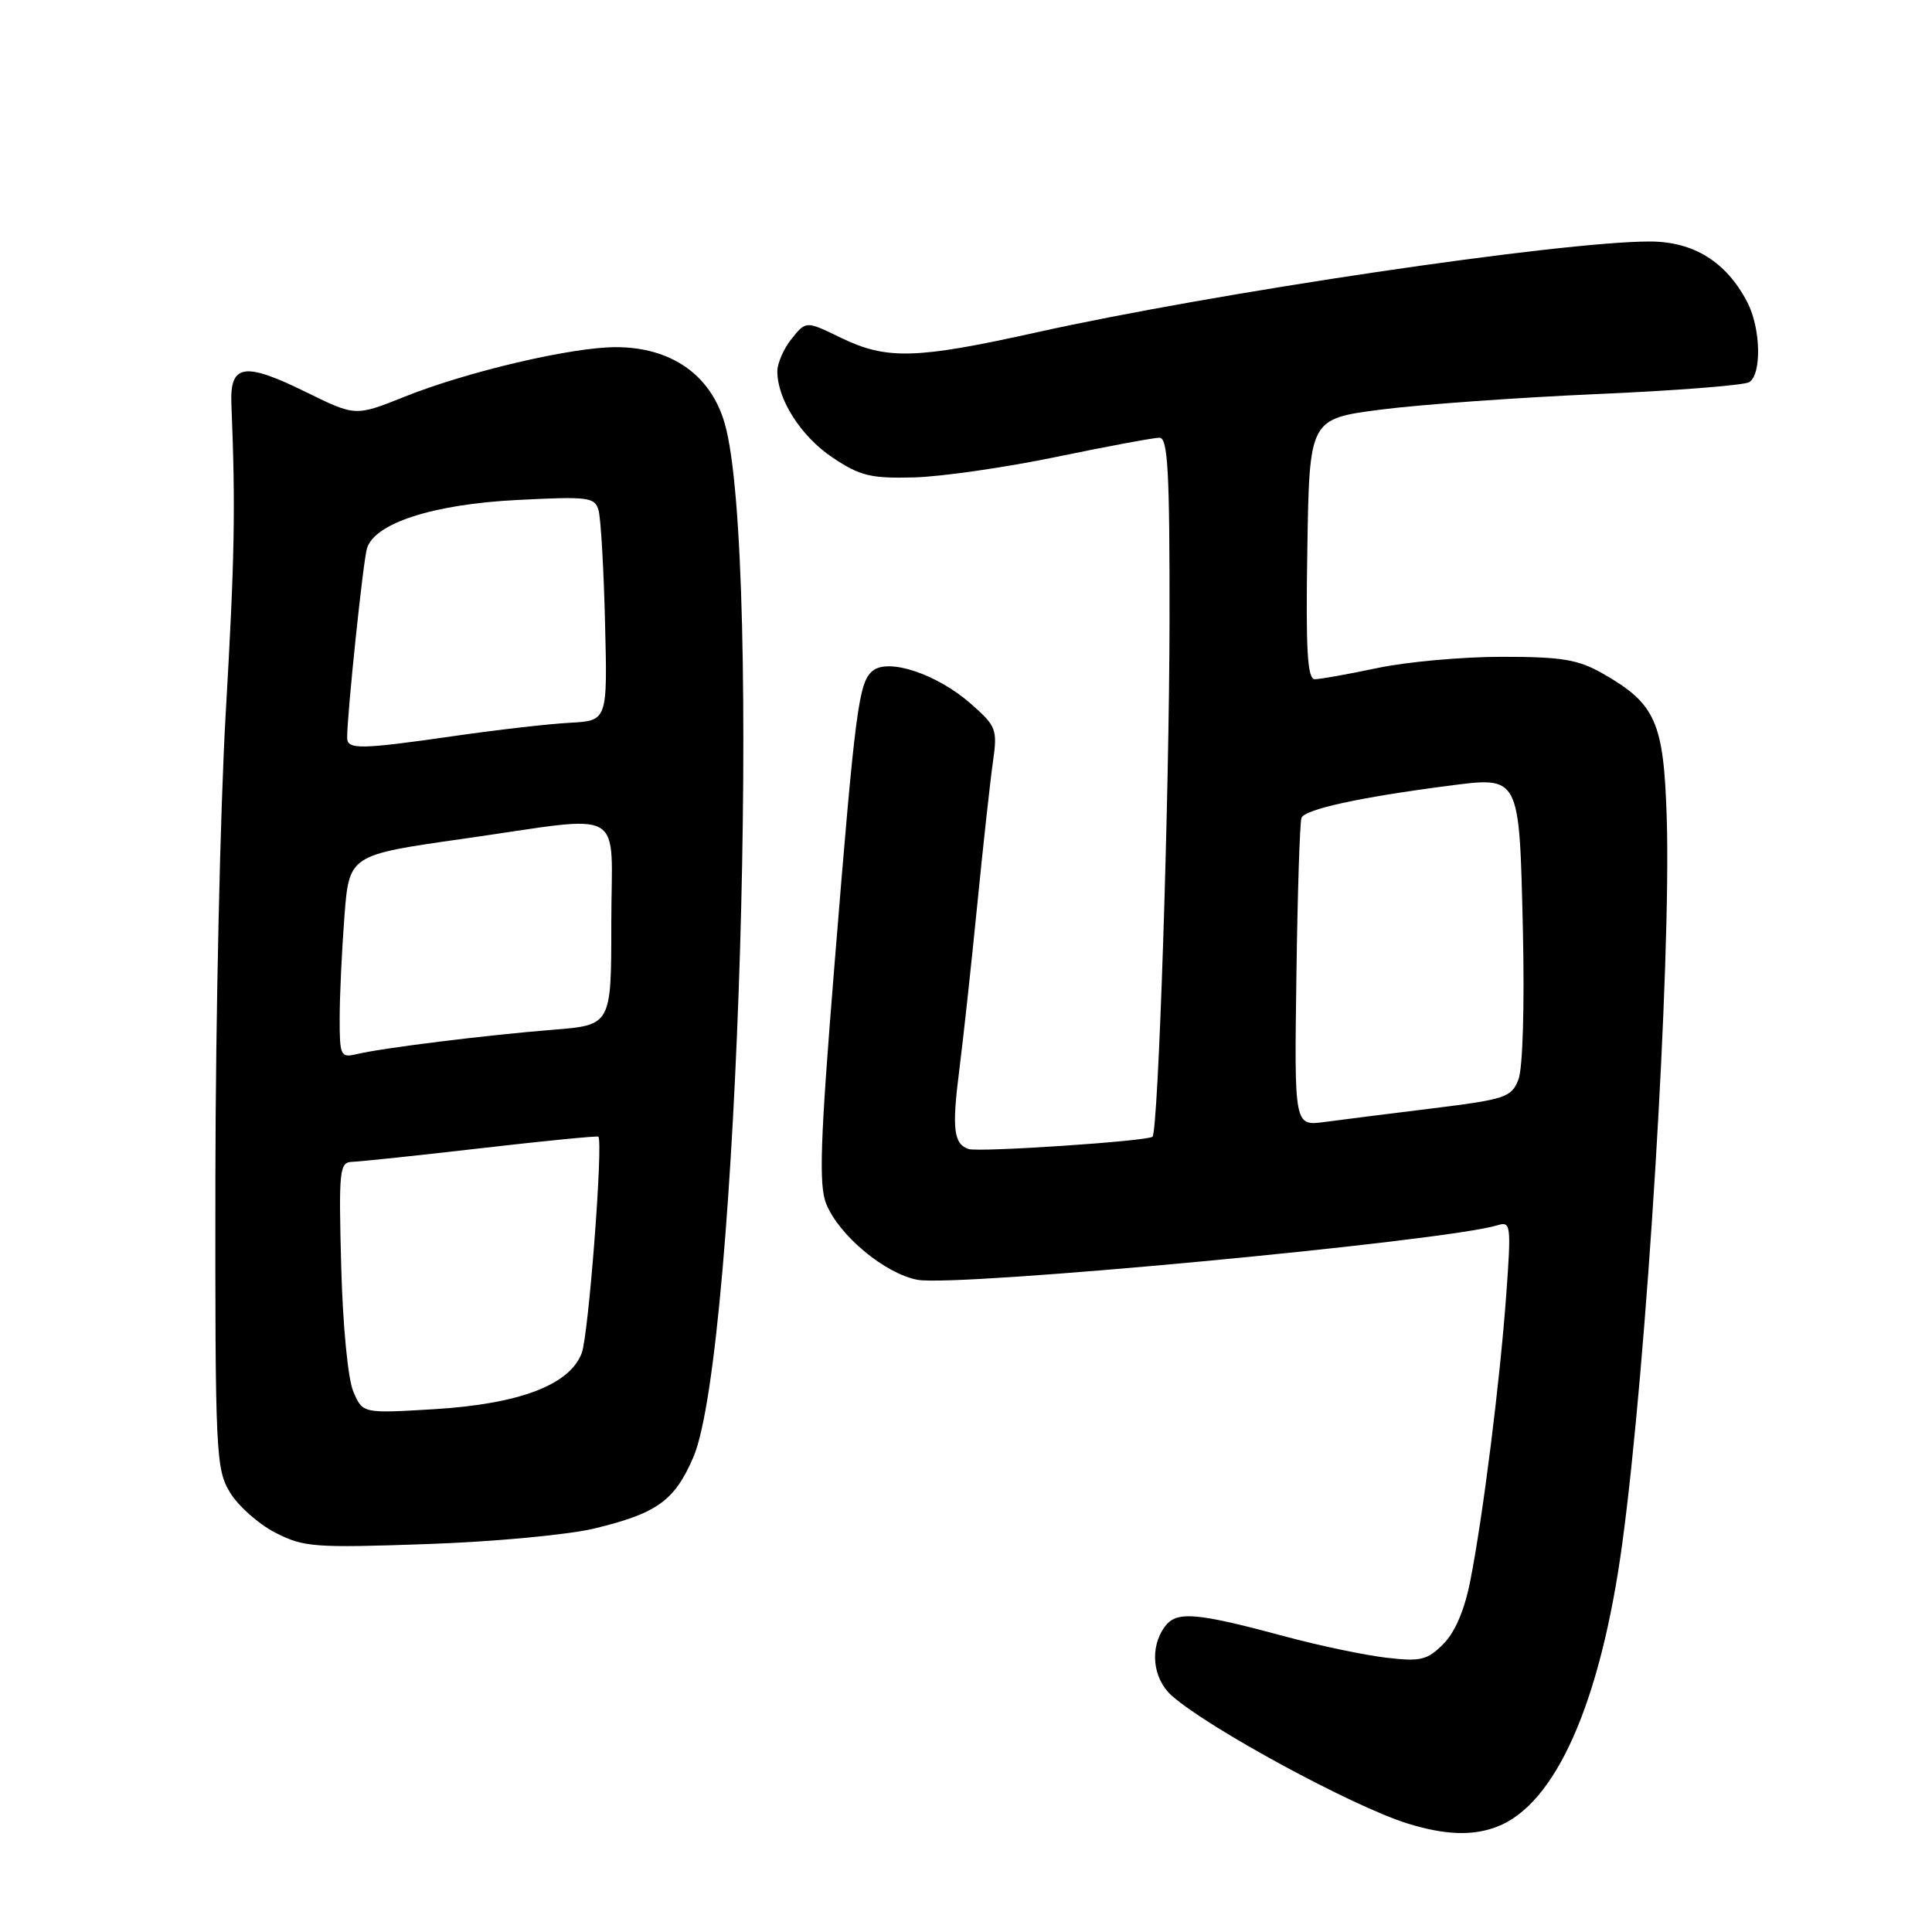 <?xml version="1.0" encoding="UTF-8" standalone="no"?>
<!DOCTYPE svg PUBLIC "-//W3C//DTD SVG 1.1//EN" "http://www.w3.org/Graphics/SVG/1.1/DTD/svg11.dtd" >
<svg xmlns="http://www.w3.org/2000/svg" xmlns:xlink="http://www.w3.org/1999/xlink" version="1.1" viewBox="0 0 256 256">
 <g >
 <path fill="currentColor"
d=" M 198.34 242.06 C 206.13 239.10 212.09 225.63 214.96 204.52 C 218.20 180.64 221.45 127.61 220.85 108.32 C 220.45 95.66 219.39 93.26 212.41 89.27 C 209.12 87.39 207.00 87.03 199.00 87.03 C 193.78 87.03 186.35 87.70 182.50 88.52 C 178.65 89.33 174.93 90.00 174.23 90.00 C 173.23 90.00 173.01 86.20 173.23 72.75 C 173.50 55.50 173.50 55.50 183.00 54.27 C 188.22 53.60 201.06 52.68 211.53 52.22 C 221.99 51.77 231.10 51.05 231.78 50.64 C 233.45 49.60 233.32 43.51 231.54 40.07 C 228.77 34.71 224.42 32.00 218.60 32.00 C 206.76 32.00 160.95 38.79 137.26 44.06 C 121.36 47.59 117.48 47.69 111.43 44.76 C 106.81 42.51 106.81 42.51 104.91 44.87 C 103.86 46.16 103.00 48.12 103.00 49.21 C 103.00 52.93 106.14 57.83 110.32 60.63 C 113.95 63.06 115.37 63.41 121.11 63.26 C 124.75 63.16 133.24 61.94 139.99 60.54 C 146.74 59.14 152.88 58.00 153.63 58.00 C 154.75 58.00 154.99 62.37 154.97 82.25 C 154.93 105.93 153.49 149.85 152.71 150.62 C 152.12 151.21 129.66 152.71 128.33 152.25 C 126.36 151.57 126.12 149.55 127.10 141.87 C 127.62 137.82 128.69 127.97 129.48 120.00 C 130.27 112.03 131.21 103.45 131.57 100.95 C 132.18 96.64 132.03 96.23 128.63 93.24 C 124.15 89.31 117.71 87.16 115.62 88.90 C 113.77 90.44 113.32 93.90 110.55 128.14 C 108.68 151.24 108.48 157.06 109.48 159.52 C 111.18 163.71 117.26 168.77 121.57 169.58 C 126.82 170.56 191.48 164.48 198.40 162.36 C 200.20 161.80 200.26 162.25 199.58 171.64 C 198.75 183.03 196.52 200.83 194.82 209.47 C 194.07 213.31 192.80 216.29 191.24 217.85 C 189.11 219.98 188.24 220.19 183.65 219.65 C 180.80 219.31 174.87 218.07 170.48 216.89 C 158.38 213.63 155.89 213.43 154.33 215.56 C 152.31 218.32 152.73 222.41 155.25 224.67 C 159.98 228.91 179.13 239.31 186.44 241.60 C 191.41 243.15 195.09 243.30 198.34 242.06 Z  M 78.78 202.53 C 87.07 200.52 89.39 198.85 91.87 193.09 C 97.82 179.25 101.03 73.55 96.03 56.11 C 94.18 49.67 88.94 46.00 81.59 46.00 C 75.74 46.00 61.91 49.24 53.63 52.56 C 47.10 55.17 47.10 55.17 40.64 52.00 C 32.37 47.92 30.45 48.21 30.66 53.52 C 31.22 67.37 31.10 73.90 29.91 94.50 C 29.18 107.15 28.57 134.82 28.54 156.00 C 28.50 192.56 28.60 194.66 30.47 197.75 C 31.55 199.54 34.25 201.94 36.47 203.08 C 40.21 205.01 41.65 205.12 56.50 204.60 C 65.37 204.30 75.30 203.37 78.78 202.53 Z  M 171.78 129.35 C 171.93 118.43 172.23 109.00 172.45 108.38 C 172.84 107.25 180.13 105.65 191.78 104.14 C 201.46 102.88 201.30 102.59 201.79 123.13 C 202.02 133.29 201.78 141.55 201.20 143.04 C 200.28 145.40 199.48 145.67 189.85 146.86 C 184.16 147.56 177.70 148.38 175.50 148.67 C 171.50 149.21 171.50 149.21 171.78 129.35 Z  M 46.82 184.40 C 46.10 182.73 45.42 175.65 45.21 167.75 C 44.87 154.99 44.98 154.00 46.67 153.95 C 47.68 153.92 55.37 153.11 63.77 152.14 C 72.17 151.17 79.15 150.49 79.28 150.61 C 79.95 151.29 77.99 176.93 77.08 179.30 C 75.47 183.53 68.78 186.05 57.44 186.73 C 48.06 187.29 48.06 187.29 46.82 184.40 Z  M 45.01 134.86 C 45.01 131.91 45.30 125.85 45.64 121.40 C 46.27 113.29 46.27 113.29 61.39 111.14 C 83.45 108.01 81.00 106.61 81.00 122.41 C 81.00 135.83 81.00 135.83 73.25 136.45 C 64.48 137.15 50.62 138.87 47.25 139.68 C 45.13 140.19 45.00 139.91 45.01 134.86 Z  M 46.00 97.75 C 46.00 94.54 48.12 74.29 48.63 72.65 C 49.66 69.31 57.42 66.81 68.54 66.25 C 77.96 65.77 78.82 65.87 79.31 67.61 C 79.61 68.65 80.00 75.35 80.17 82.50 C 80.50 95.50 80.50 95.50 75.50 95.77 C 72.75 95.92 65.87 96.70 60.22 97.52 C 47.70 99.32 46.00 99.35 46.00 97.75 Z "/>
</g>
</svg>